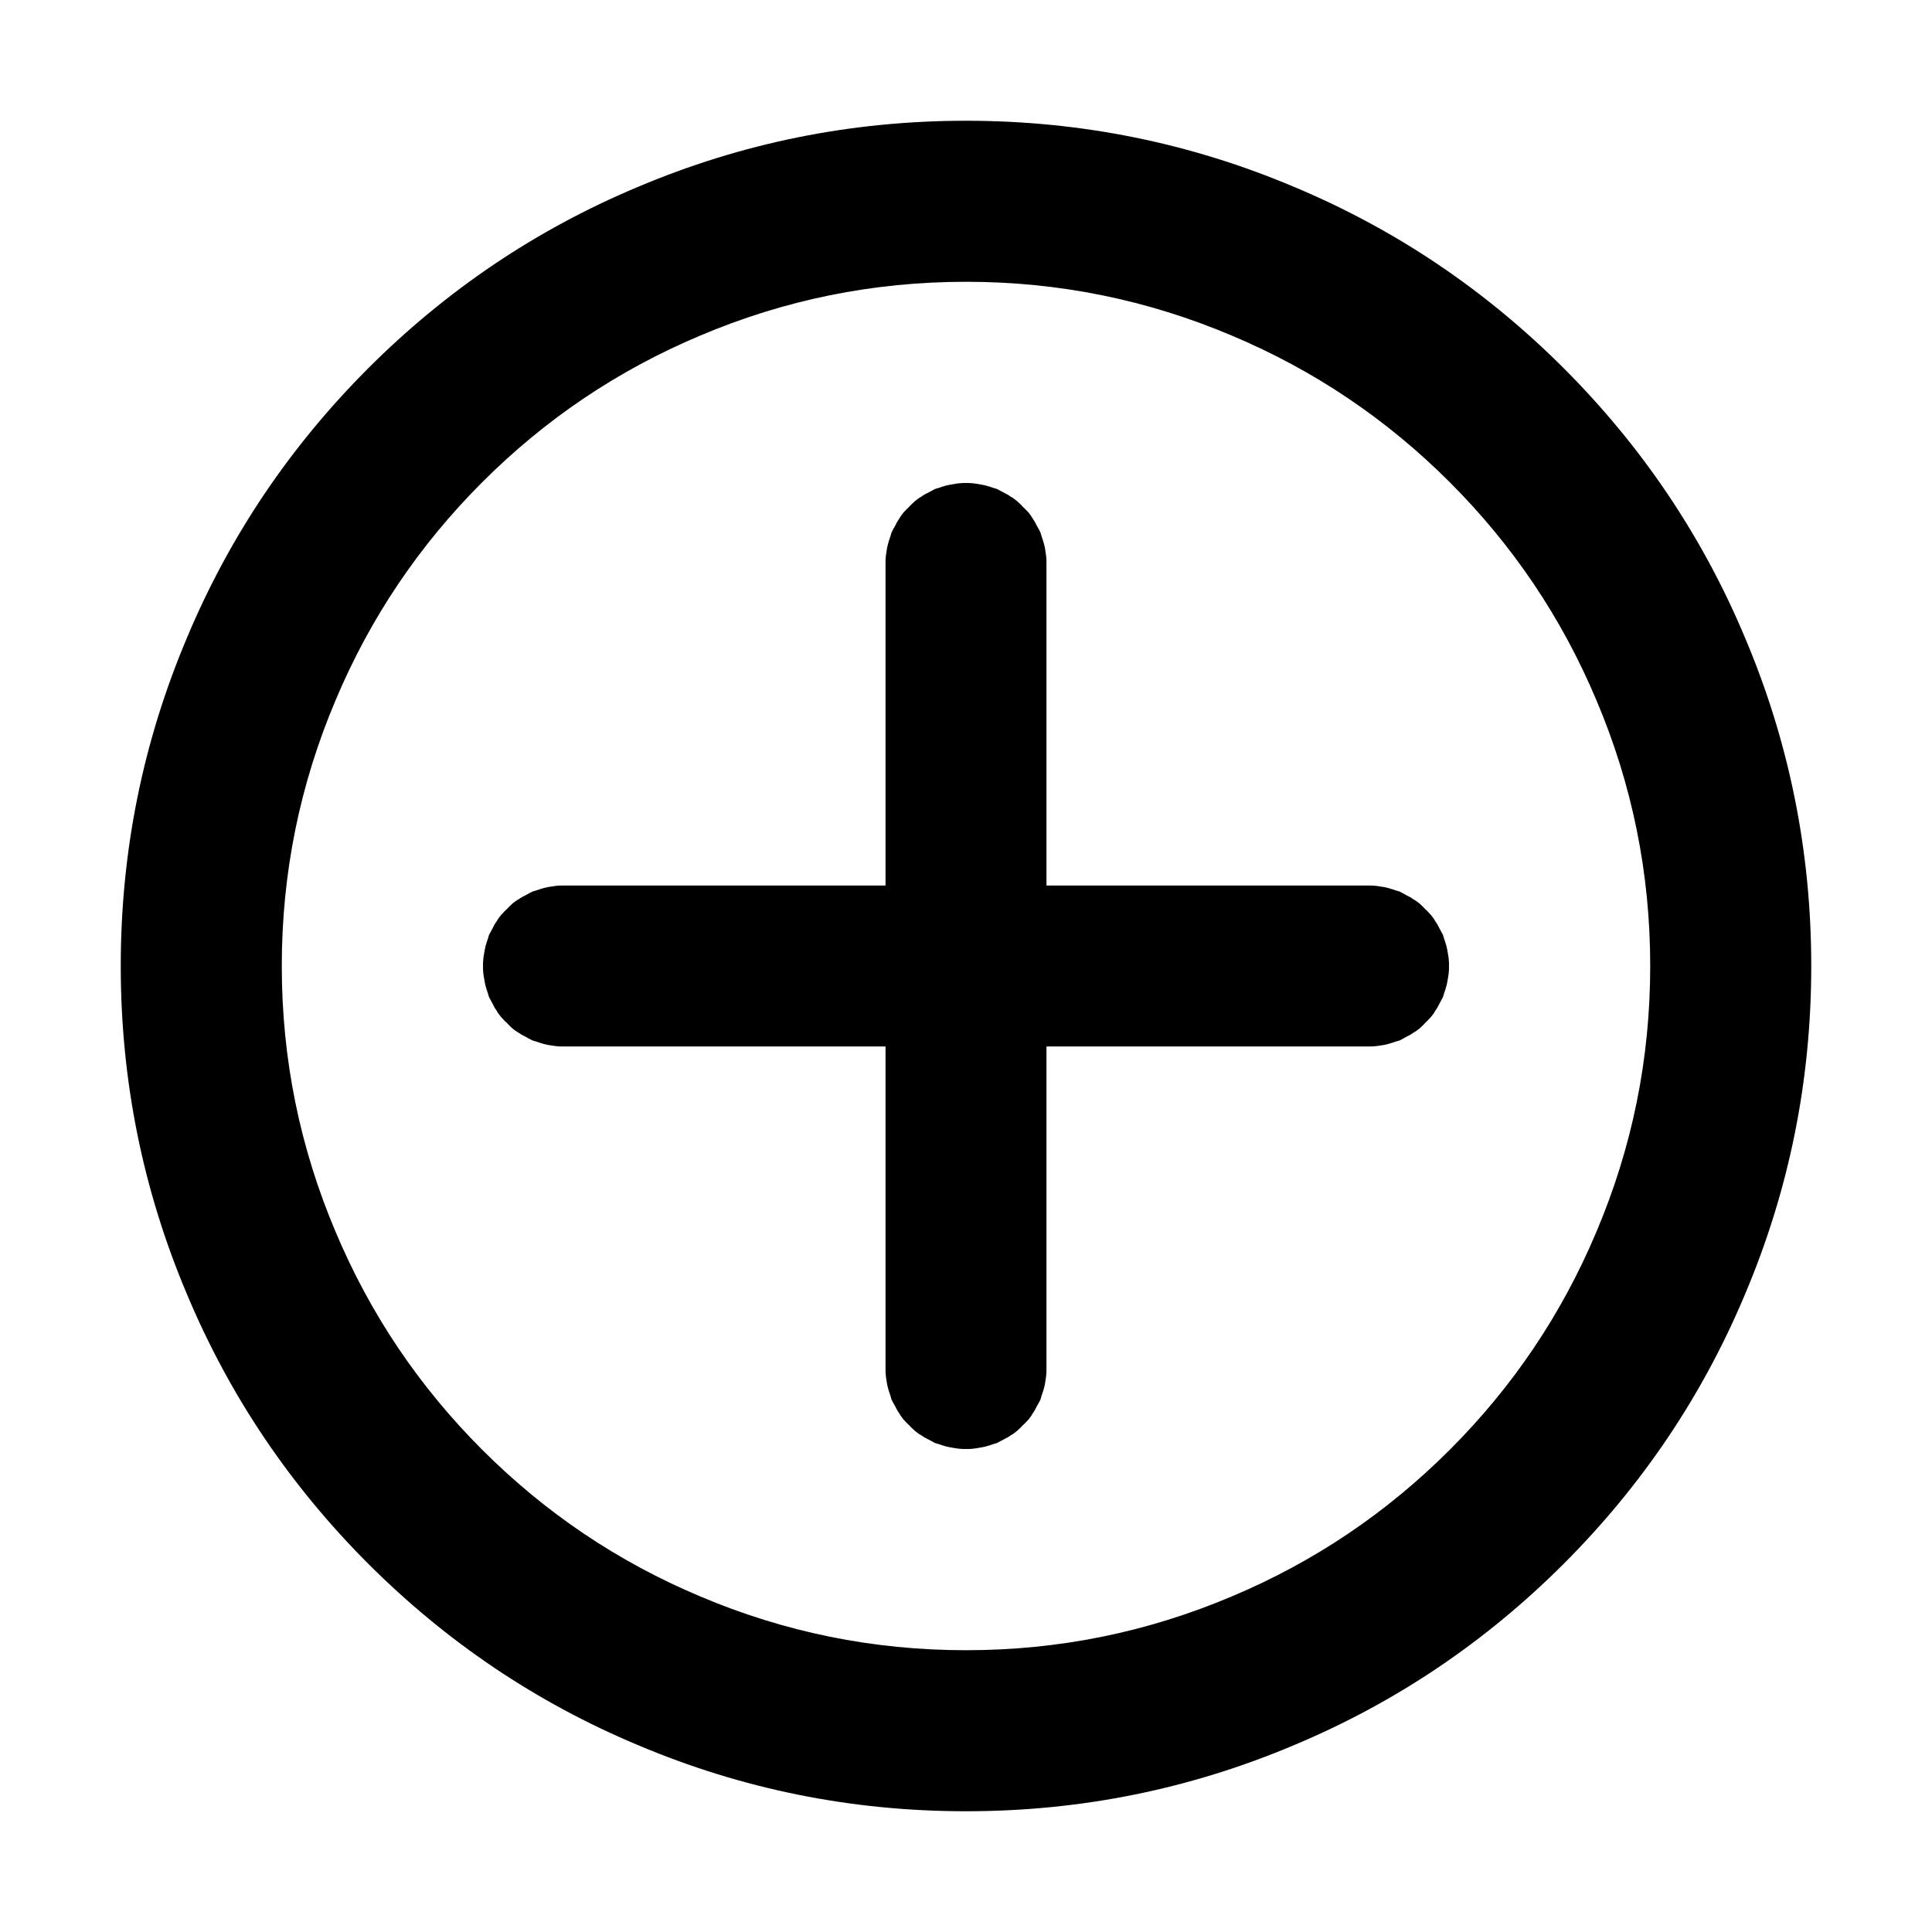 <svg xmlns="http://www.w3.org/2000/svg" xmlns:xlink="http://www.w3.org/1999/xlink" width="20" height="20" viewBox="0 0 20 20" fill="none">
<path d="M14.167 10.833C14.196 10.833 14.221 10.833 14.25 10.829C14.275 10.825 14.304 10.821 14.329 10.817C14.354 10.812 14.383 10.804 14.408 10.796C14.433 10.787 14.458 10.779 14.488 10.771C14.512 10.758 14.537 10.746 14.558 10.733C14.583 10.721 14.608 10.708 14.629 10.692C14.654 10.679 14.675 10.662 14.696 10.646C14.717 10.625 14.738 10.608 14.754 10.588C14.775 10.571 14.792 10.55 14.812 10.529C14.829 10.508 14.846 10.488 14.858 10.463C14.875 10.442 14.887 10.417 14.9 10.392C14.912 10.371 14.925 10.346 14.938 10.321C14.946 10.292 14.954 10.267 14.963 10.242C14.971 10.217 14.979 10.188 14.983 10.162C14.988 10.137 14.992 10.108 14.996 10.083C15 10.054 15 10.029 15 10C15 9.971 15 9.946 14.996 9.917C14.992 9.892 14.988 9.863 14.983 9.838C14.979 9.812 14.971 9.783 14.963 9.758C14.954 9.733 14.946 9.708 14.938 9.679C14.925 9.654 14.912 9.629 14.9 9.608C14.887 9.583 14.875 9.558 14.858 9.537C14.846 9.512 14.829 9.492 14.812 9.471C14.792 9.45 14.775 9.429 14.754 9.412C14.738 9.392 14.717 9.375 14.696 9.354C14.675 9.338 14.654 9.321 14.629 9.308C14.608 9.292 14.583 9.279 14.558 9.267C14.537 9.254 14.512 9.242 14.488 9.229C14.458 9.221 14.433 9.213 14.408 9.204C14.383 9.196 14.354 9.188 14.329 9.183C14.304 9.179 14.275 9.175 14.25 9.171C14.221 9.167 14.196 9.167 14.167 9.167L10.833 9.167L10.833 5.833C10.833 5.804 10.833 5.779 10.829 5.75C10.825 5.725 10.821 5.696 10.817 5.671C10.812 5.646 10.804 5.617 10.796 5.592C10.787 5.567 10.779 5.542 10.771 5.513C10.758 5.487 10.746 5.463 10.733 5.442C10.721 5.417 10.708 5.392 10.692 5.371C10.679 5.346 10.662 5.325 10.646 5.304C10.625 5.283 10.608 5.263 10.588 5.246C10.571 5.225 10.55 5.208 10.529 5.188C10.508 5.171 10.488 5.154 10.463 5.142C10.442 5.125 10.417 5.112 10.392 5.1C10.371 5.088 10.346 5.075 10.321 5.062C10.292 5.054 10.267 5.046 10.242 5.037C10.217 5.029 10.188 5.021 10.162 5.017C10.137 5.013 10.108 5.008 10.083 5.004C10.054 5 10.029 5 10 5C9.971 5 9.946 5 9.917 5.004C9.892 5.008 9.863 5.013 9.838 5.017C9.812 5.021 9.783 5.029 9.758 5.037C9.733 5.046 9.708 5.054 9.679 5.062C9.654 5.075 9.629 5.088 9.608 5.1C9.583 5.112 9.558 5.125 9.537 5.142C9.512 5.154 9.492 5.171 9.471 5.188C9.45 5.208 9.429 5.225 9.412 5.246C9.392 5.263 9.375 5.283 9.354 5.304C9.338 5.325 9.321 5.346 9.308 5.371C9.292 5.392 9.279 5.417 9.267 5.442C9.254 5.463 9.242 5.487 9.229 5.513C9.221 5.542 9.213 5.567 9.204 5.592C9.196 5.617 9.188 5.646 9.183 5.671C9.179 5.696 9.175 5.725 9.171 5.75C9.167 5.779 9.167 5.804 9.167 5.833L9.167 9.167L5.833 9.167C5.804 9.167 5.779 9.167 5.75 9.171C5.725 9.175 5.696 9.179 5.671 9.183C5.646 9.188 5.617 9.196 5.592 9.204C5.567 9.213 5.542 9.221 5.513 9.229C5.487 9.242 5.463 9.254 5.442 9.267C5.417 9.279 5.392 9.292 5.371 9.308C5.346 9.321 5.325 9.338 5.304 9.354C5.283 9.375 5.263 9.392 5.246 9.412C5.225 9.429 5.208 9.45 5.188 9.471C5.171 9.492 5.154 9.512 5.142 9.537C5.125 9.558 5.112 9.583 5.1 9.608C5.088 9.629 5.075 9.654 5.062 9.679C5.054 9.708 5.046 9.733 5.037 9.758C5.029 9.783 5.021 9.812 5.017 9.838C5.013 9.863 5.008 9.892 5.004 9.917C5 9.946 5 9.971 5 10C5 10.029 5 10.054 5.004 10.083C5.008 10.108 5.013 10.137 5.017 10.162C5.021 10.188 5.029 10.217 5.037 10.242C5.046 10.267 5.054 10.292 5.062 10.321C5.075 10.346 5.088 10.371 5.1 10.392C5.112 10.417 5.125 10.442 5.142 10.463C5.154 10.488 5.171 10.508 5.188 10.529C5.208 10.55 5.225 10.571 5.246 10.588C5.263 10.608 5.283 10.625 5.304 10.646C5.325 10.662 5.346 10.679 5.371 10.692C5.392 10.708 5.417 10.721 5.442 10.733C5.463 10.746 5.487 10.758 5.513 10.771C5.542 10.779 5.567 10.787 5.592 10.796C5.617 10.804 5.646 10.812 5.671 10.817C5.696 10.821 5.725 10.825 5.75 10.829C5.779 10.833 5.804 10.833 5.833 10.833L9.167 10.833L9.167 14.167C9.167 14.196 9.167 14.221 9.171 14.25C9.175 14.275 9.179 14.304 9.183 14.329C9.188 14.354 9.196 14.383 9.204 14.408C9.213 14.433 9.221 14.458 9.229 14.488C9.242 14.512 9.254 14.537 9.267 14.558C9.279 14.583 9.292 14.608 9.308 14.629C9.321 14.654 9.338 14.675 9.354 14.696C9.375 14.717 9.392 14.738 9.412 14.754C9.429 14.775 9.45 14.792 9.471 14.812C9.492 14.829 9.512 14.846 9.537 14.858C9.558 14.875 9.583 14.887 9.608 14.9C9.629 14.912 9.654 14.925 9.679 14.938C9.708 14.946 9.733 14.954 9.758 14.963C9.783 14.971 9.812 14.979 9.838 14.983C9.863 14.988 9.892 14.992 9.917 14.996C9.946 15 9.971 15 10 15C10.029 15 10.054 15 10.083 14.996C10.108 14.992 10.137 14.988 10.162 14.983C10.188 14.979 10.217 14.971 10.242 14.963C10.267 14.954 10.292 14.946 10.321 14.938C10.346 14.925 10.371 14.912 10.392 14.9C10.417 14.887 10.442 14.875 10.463 14.858C10.488 14.846 10.508 14.829 10.529 14.812C10.55 14.792 10.571 14.775 10.588 14.754C10.608 14.738 10.625 14.717 10.646 14.696C10.662 14.675 10.679 14.654 10.692 14.629C10.708 14.608 10.721 14.583 10.733 14.558C10.746 14.537 10.758 14.512 10.771 14.488C10.779 14.458 10.787 14.433 10.796 14.408C10.804 14.383 10.812 14.354 10.817 14.329C10.821 14.304 10.825 14.275 10.829 14.25C10.833 14.221 10.833 14.196 10.833 14.167L10.833 10.833L14.167 10.833ZM16.188 3.812C15.379 3.004 14.454 2.379 13.404 1.938C12.321 1.479 11.188 1.25 10 1.25C8.812 1.25 7.679 1.479 6.596 1.938C5.546 2.379 4.621 3.004 3.812 3.812C3.004 4.621 2.379 5.546 1.938 6.596C1.479 7.679 1.25 8.812 1.25 10C1.25 11.188 1.479 12.321 1.938 13.404C2.379 14.454 3.004 15.379 3.812 16.188C4.621 16.996 5.546 17.621 6.596 18.062C7.679 18.521 8.812 18.75 10 18.75C11.188 18.75 12.321 18.521 13.404 18.062C14.454 17.621 15.379 16.996 16.188 16.188C16.996 15.379 17.621 14.454 18.062 13.404C18.521 12.321 18.75 11.188 18.75 10C18.75 8.812 18.521 7.679 18.062 6.596C17.621 5.546 16.996 4.621 16.188 3.812ZM16.525 12.754C16.896 11.879 17.083 10.963 17.083 10C17.083 9.037 16.896 8.121 16.525 7.246C16.167 6.396 15.662 5.646 15.008 4.992C14.354 4.338 13.604 3.833 12.754 3.475C11.879 3.104 10.963 2.917 10 2.917C9.037 2.917 8.121 3.104 7.246 3.475C6.396 3.833 5.646 4.338 4.992 4.992C4.338 5.646 3.833 6.396 3.475 7.246C3.104 8.121 2.917 9.037 2.917 10C2.917 10.963 3.104 11.879 3.475 12.754C3.833 13.604 4.338 14.354 4.992 15.008C5.646 15.662 6.396 16.167 7.246 16.525C8.121 16.896 9.037 17.083 10 17.083C10.963 17.083 11.879 16.896 12.754 16.525C13.604 16.167 14.354 15.662 15.008 15.008C15.662 14.354 16.167 13.604 16.525 12.754Z" fill-rule="evenodd"  fill="#000000" >
</path>
</svg>
